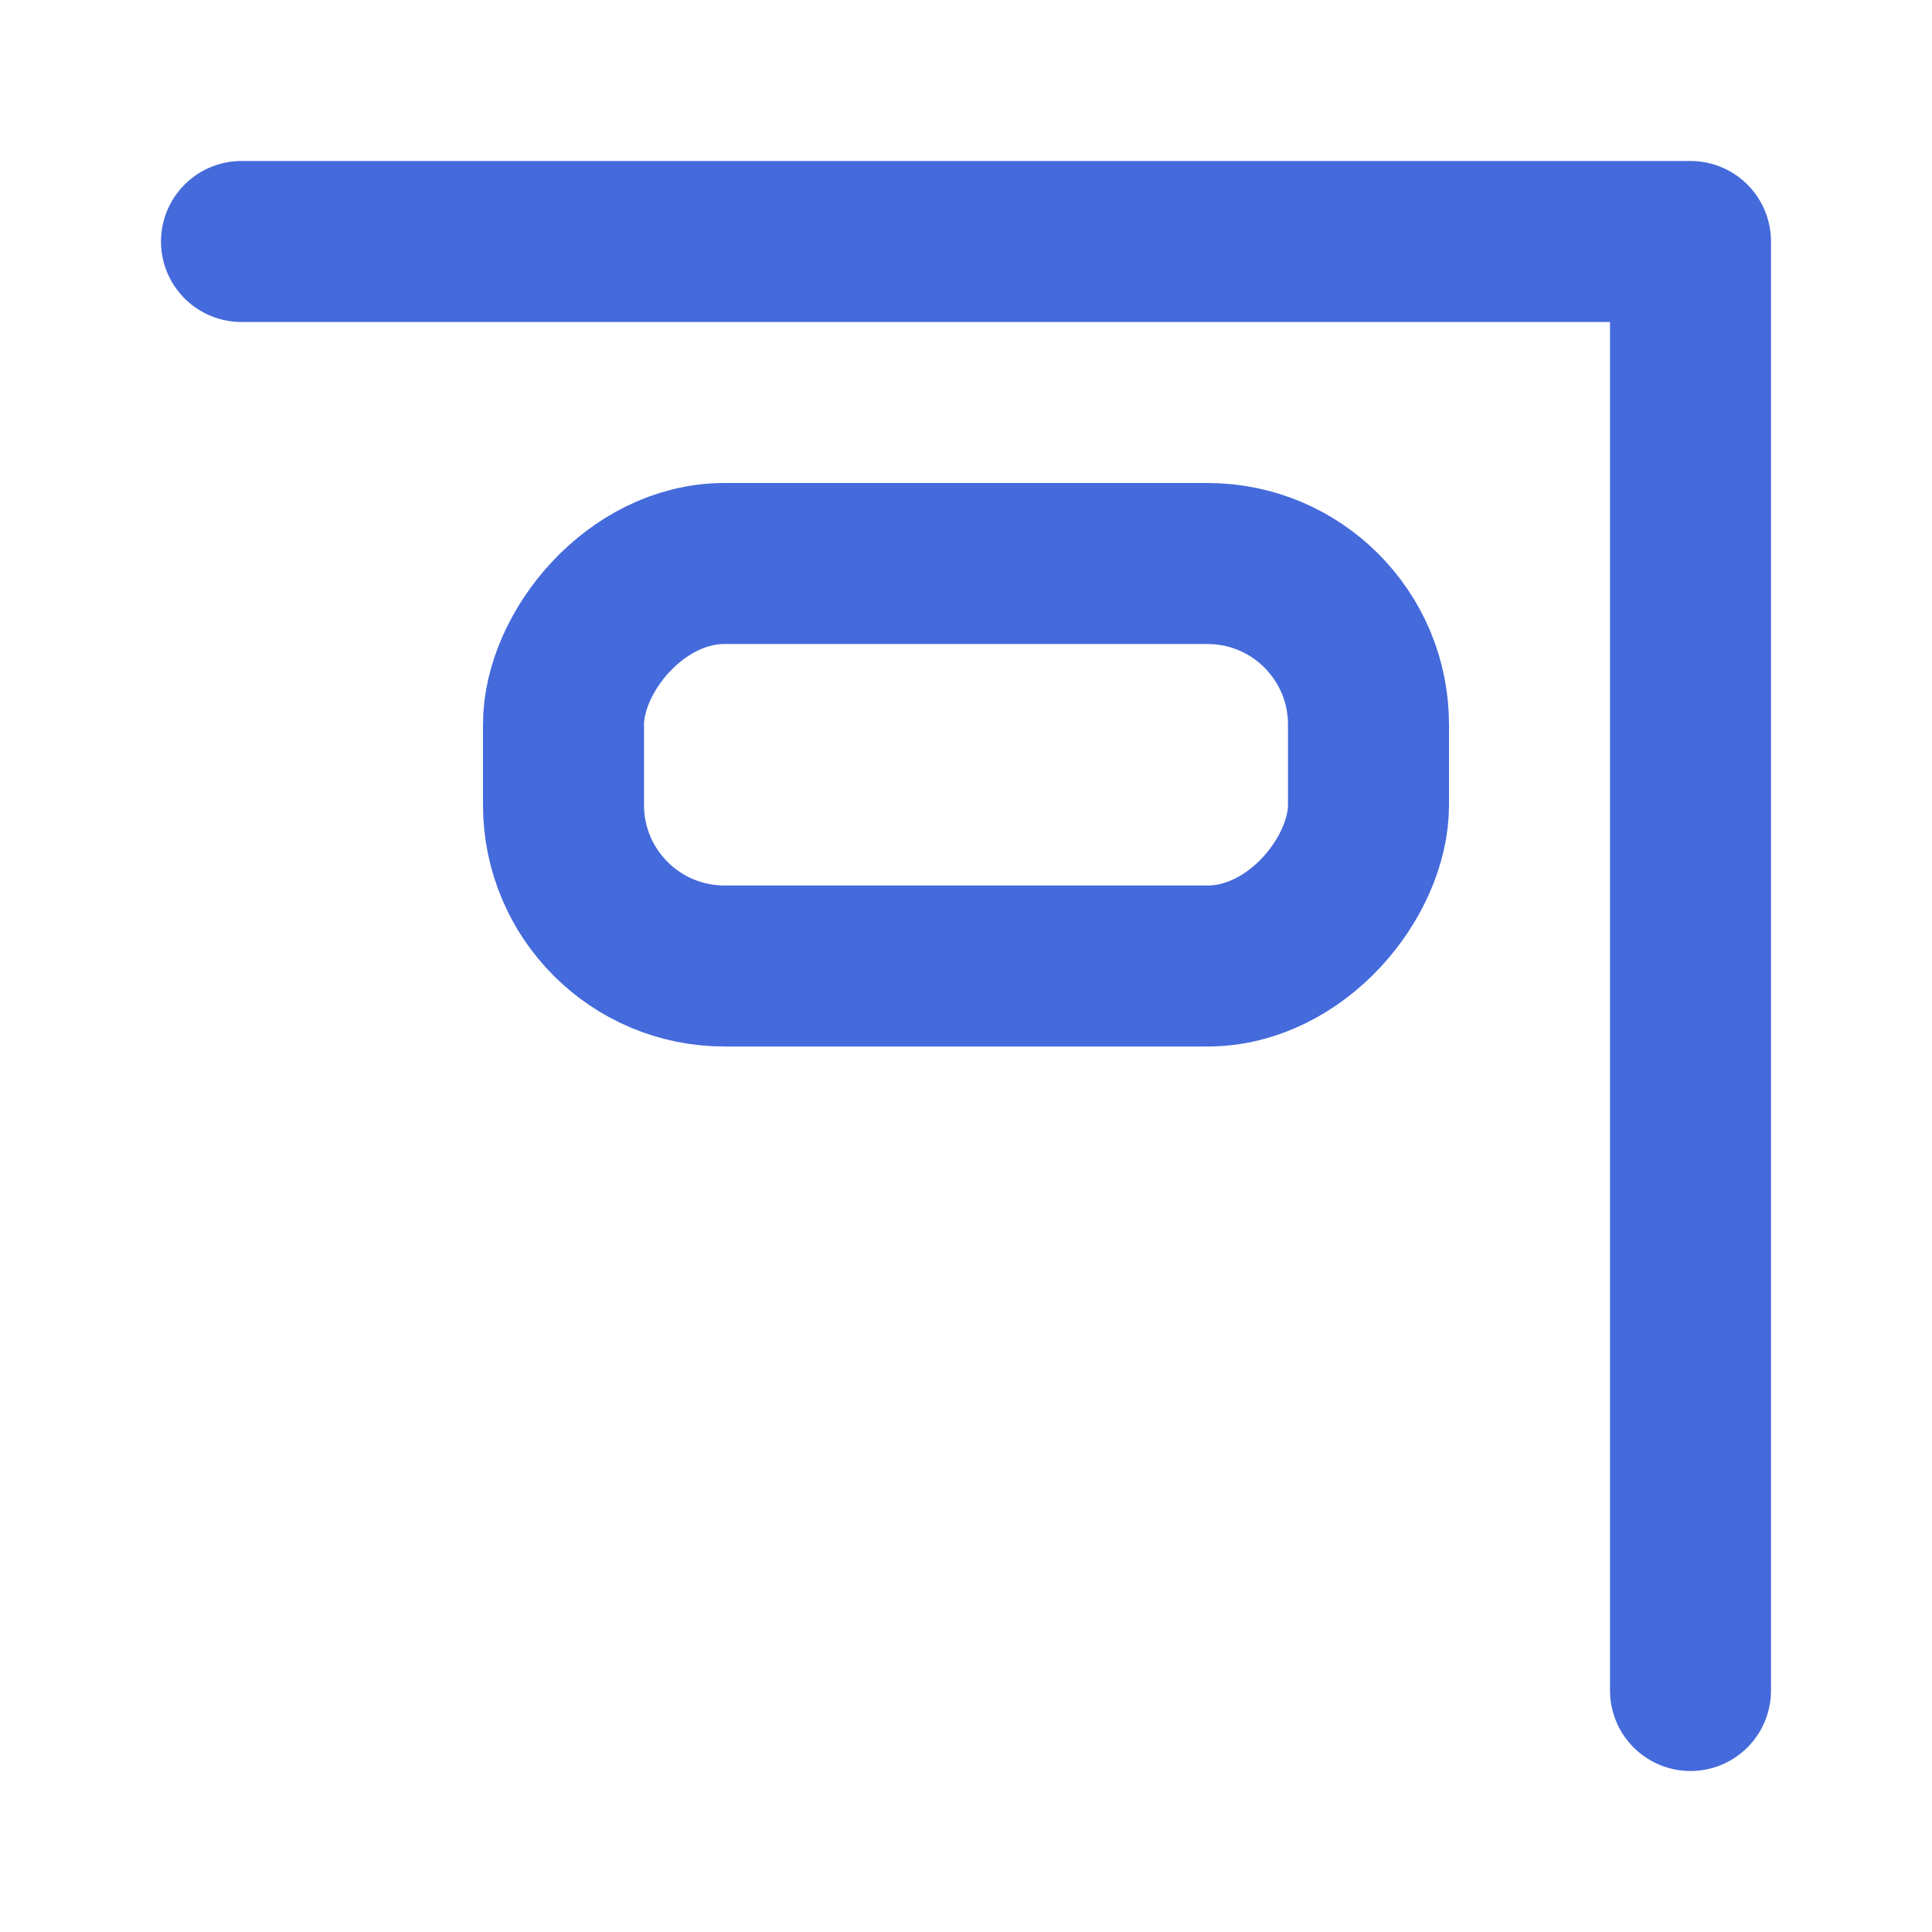 <svg width="24" height="24" viewBox="0 0 24 24" fill="none" xmlns="http://www.w3.org/2000/svg" stroke="#446adb" stroke-width="2" stroke-linecap="round" stroke-linejoin="round" class="feather">
<path d="M21 21V3H3"/>
<rect width="10" height="5" rx="2" transform="matrix(-1 0 0 1 17 7)"/>
</svg>
